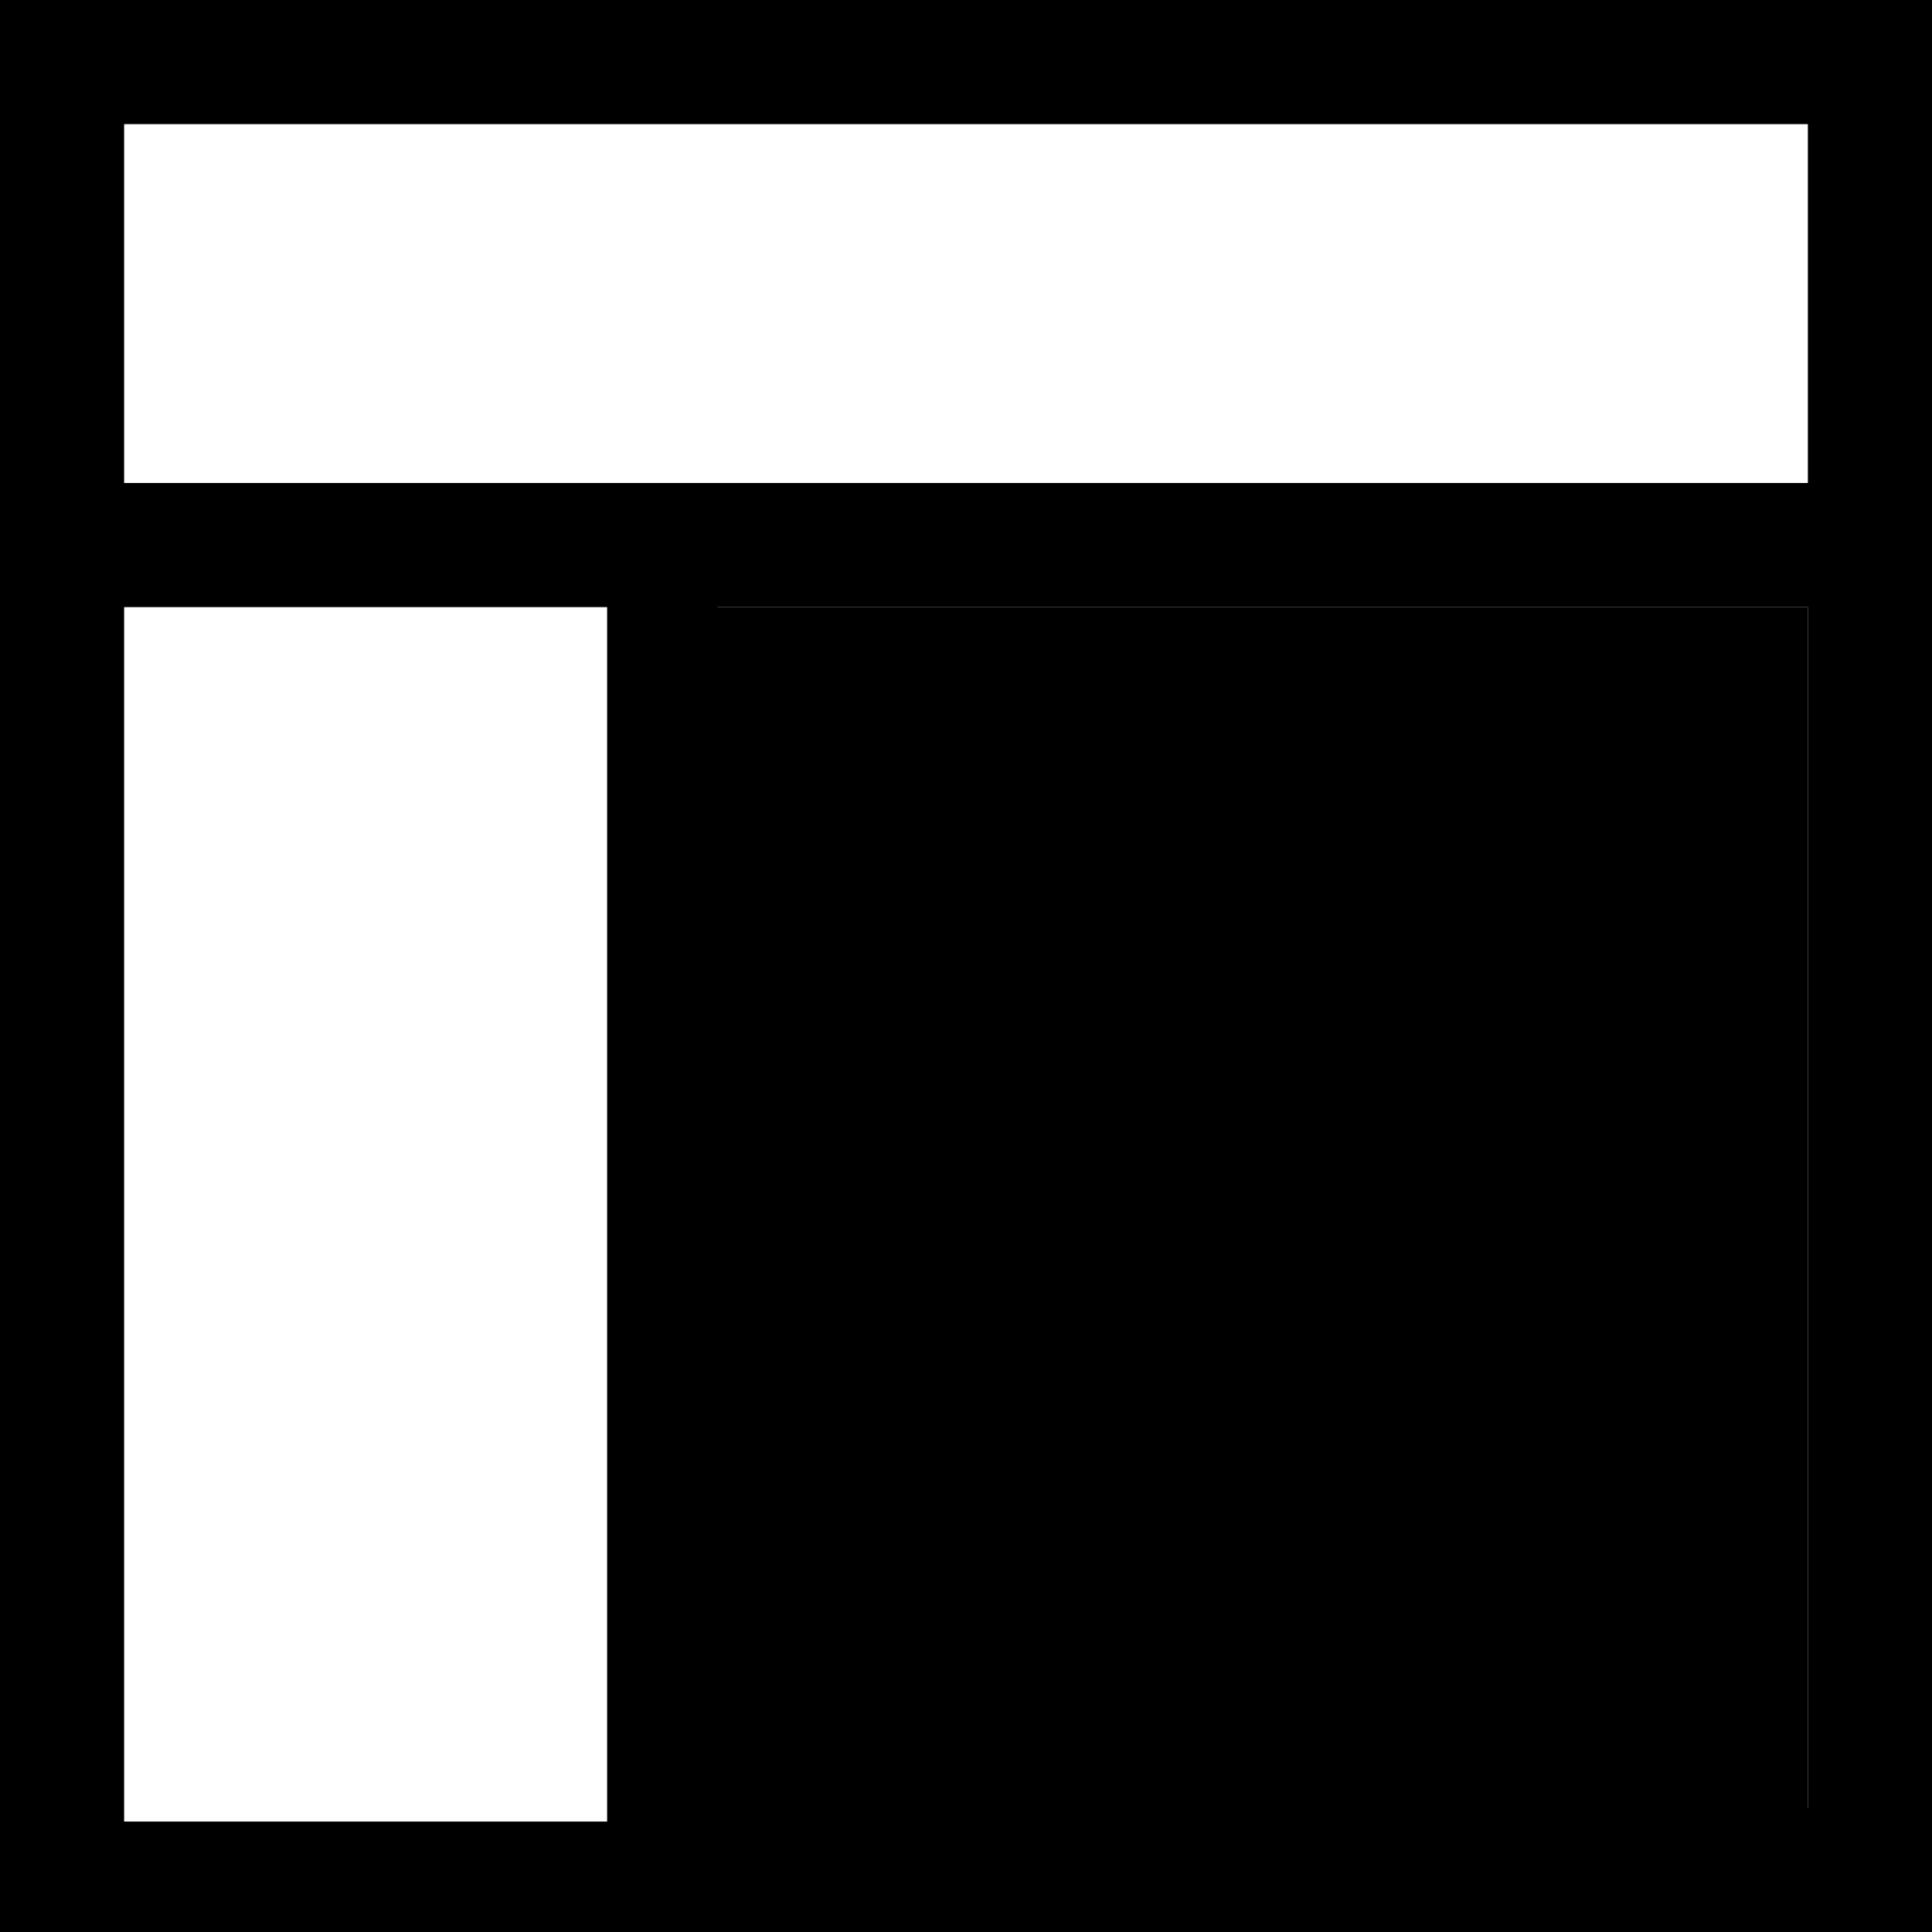 <svg
        width="12px"
        height="12px"
        viewBox="0 0 12 12"
        version="1.1"
        xmlns="http://www.w3.org/2000/svg"
        class="antv-s2-icon"
>
    <g stroke="none" fill="none" fill-rule="evenodd">
        <g
                transform="translate(-365, -624)"
                fill="currentColor"
        >
            <g transform="translate(127, 549)">
                <g transform="translate(236, 71)">
                    <g transform="translate(0, 2)">
                        <g transform="translate(2, 2)">
                            <polygon
                                    points="4.229 3.771 11.229 3.771 11.229 11.771 4.229 11.771"></polygon>
                            <path d="M4.457,11.229 L11.229,11.229 L11.229,3.771 L4.457,3.771 L4.457,11.229 Z M3.771,11.229 L3.771,3.771 L0.771,3.771 L0.771,11.314 L3.771,11.314 L3.771,11.229 Z M11.229,3 L11.229,0.771 L0.771,0.771 L0.771,3 L11.229,3 Z M12,0 L12,12 L0,12 L0,0 L12,0 Z"></path>
                        </g>
                    </g>
                </g>
            </g>
        </g>
    </g>
</svg>
